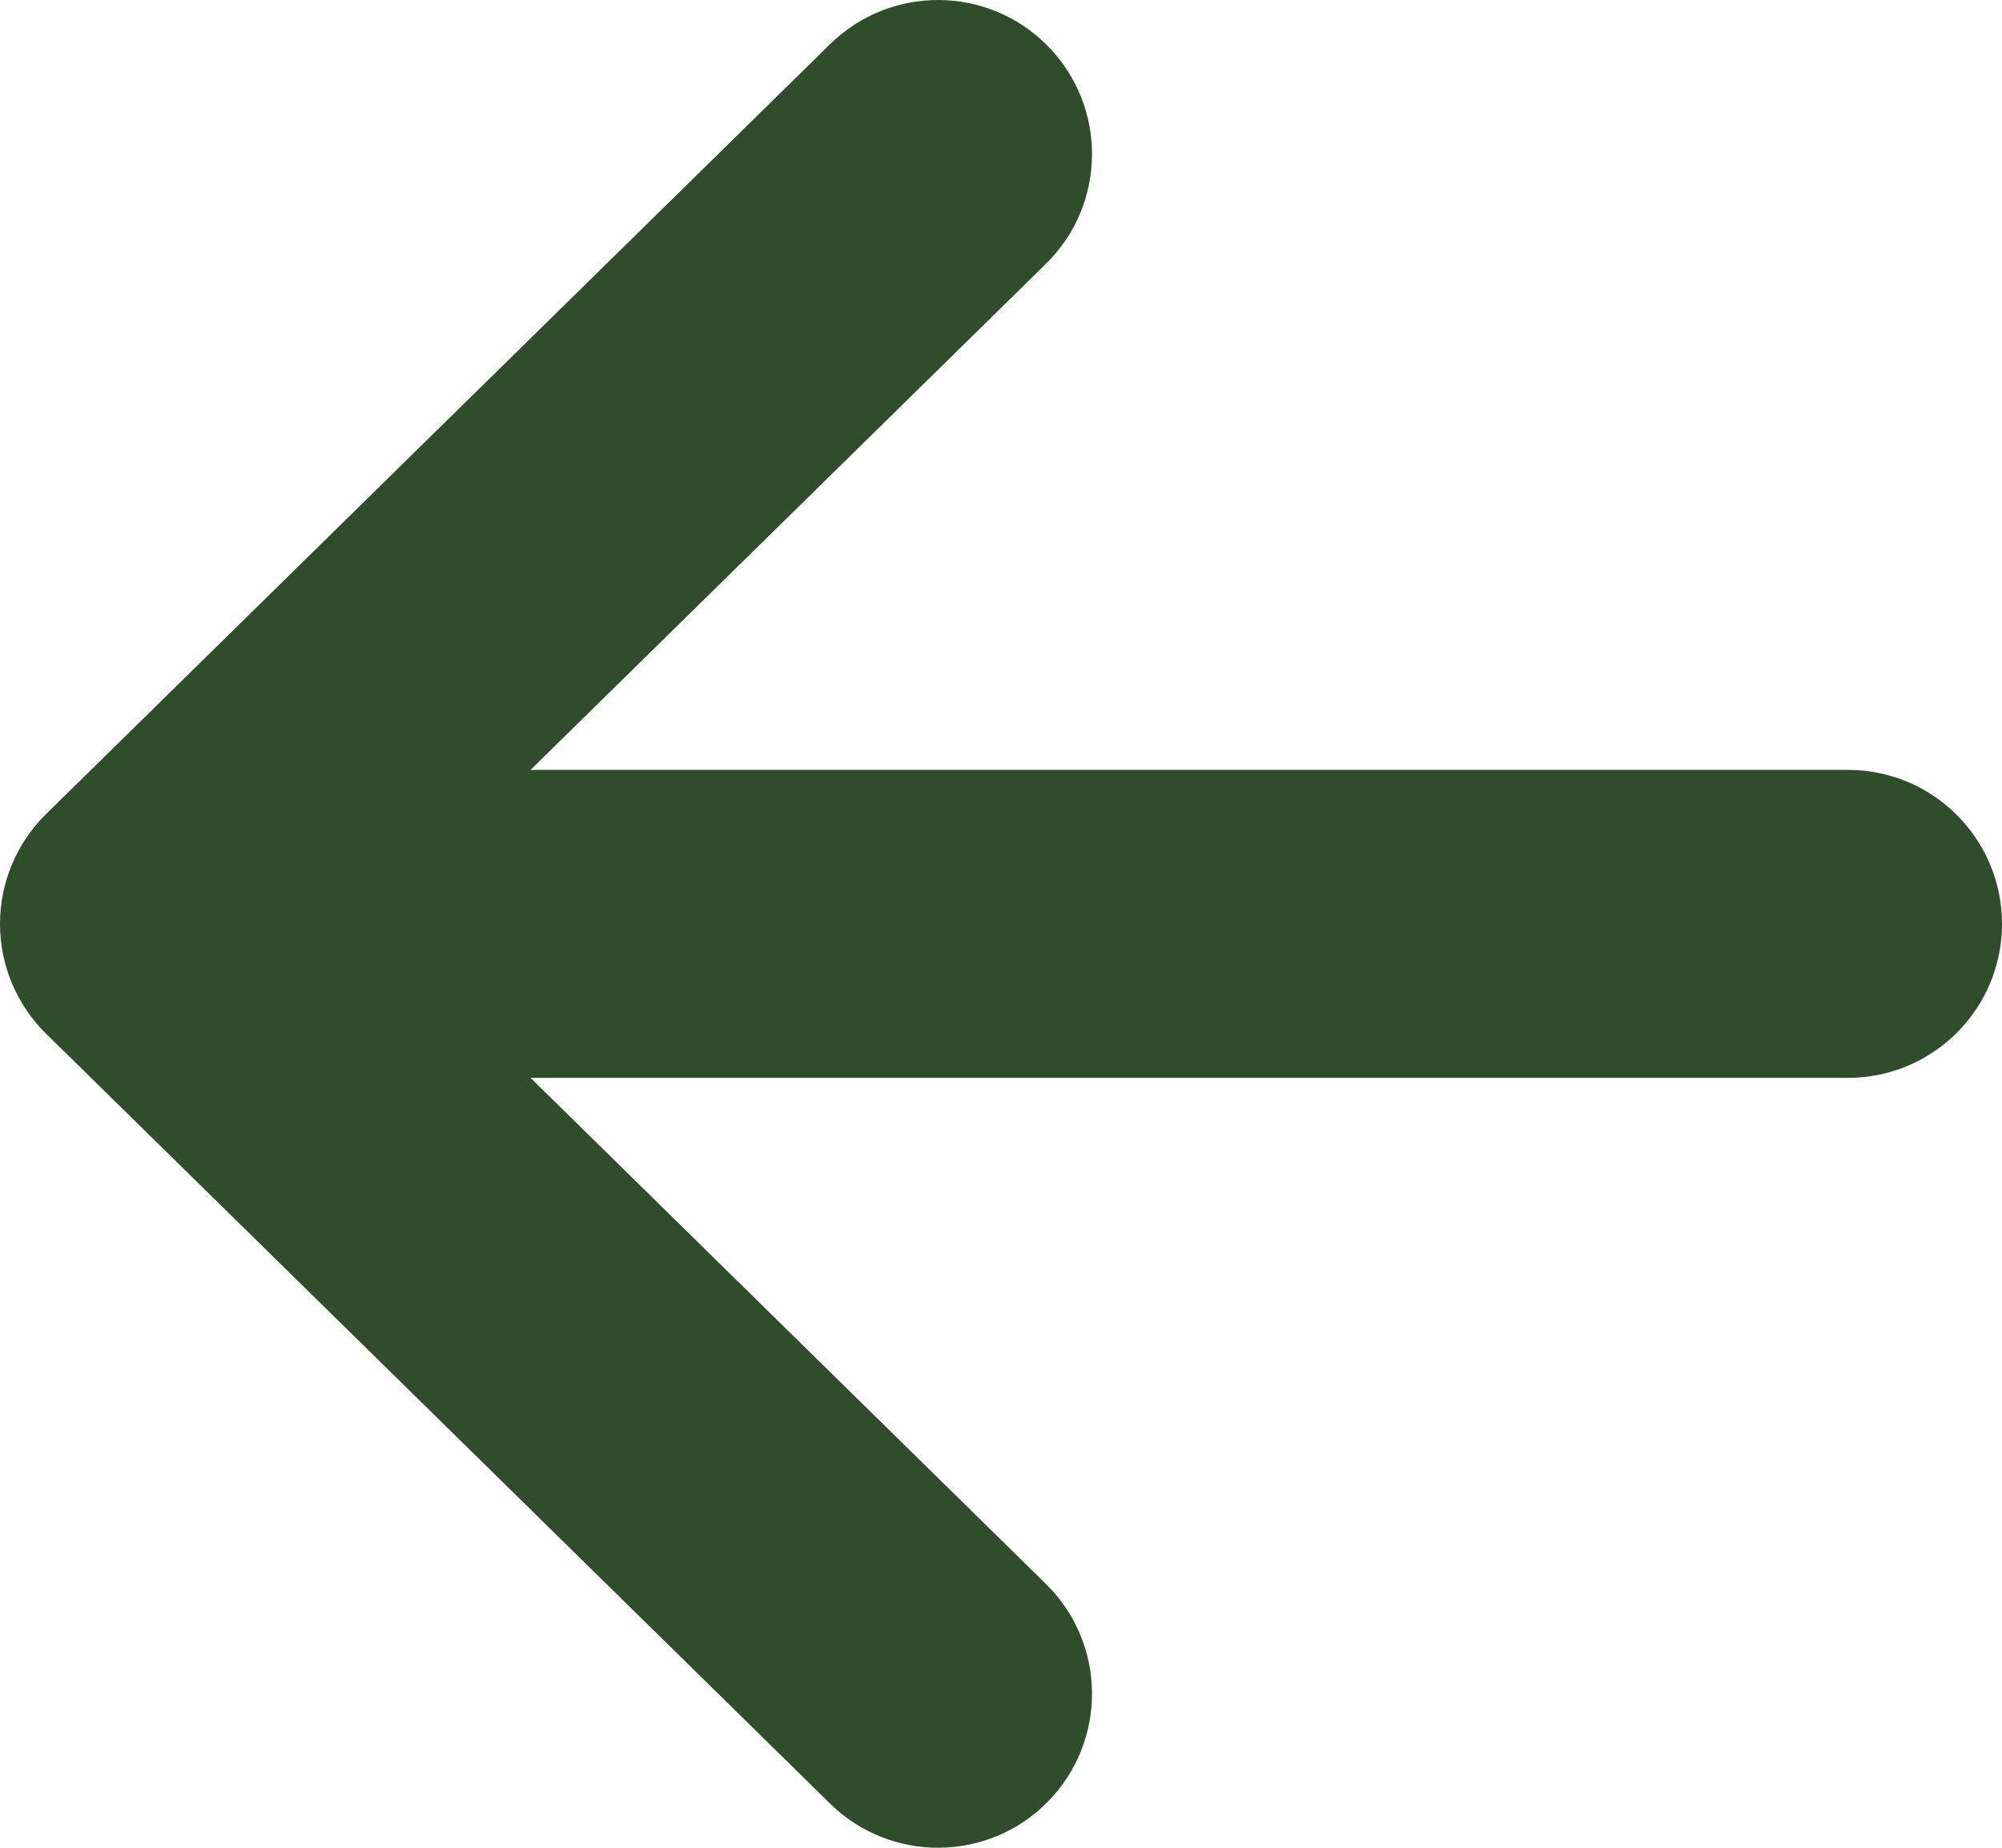<svg width="13" height="12" viewBox="0 0 13 12" xmlns="http://www.w3.org/2000/svg">
                    <path d="M6.804 0.299C6.417 -0.095 5.784 -0.1 5.39 0.287L0.299 5.287C0.108 5.475 2.34555e-08 5.732 0 6C-2.34555e-08 6.268 0.108 6.525 0.299 6.713L5.39 11.713C5.784 12.1 6.417 12.095 6.804 11.701C7.191 11.307 7.186 10.674 6.792 10.287L3.445 7L12 7C12.552 7 13 6.552 13 6C13 5.448 12.552 5 12 5L3.445 5L6.792 1.713C7.186 1.326 7.191 0.693 6.804 0.299Z" fill='#2f4d2a'></path>
                  </svg>